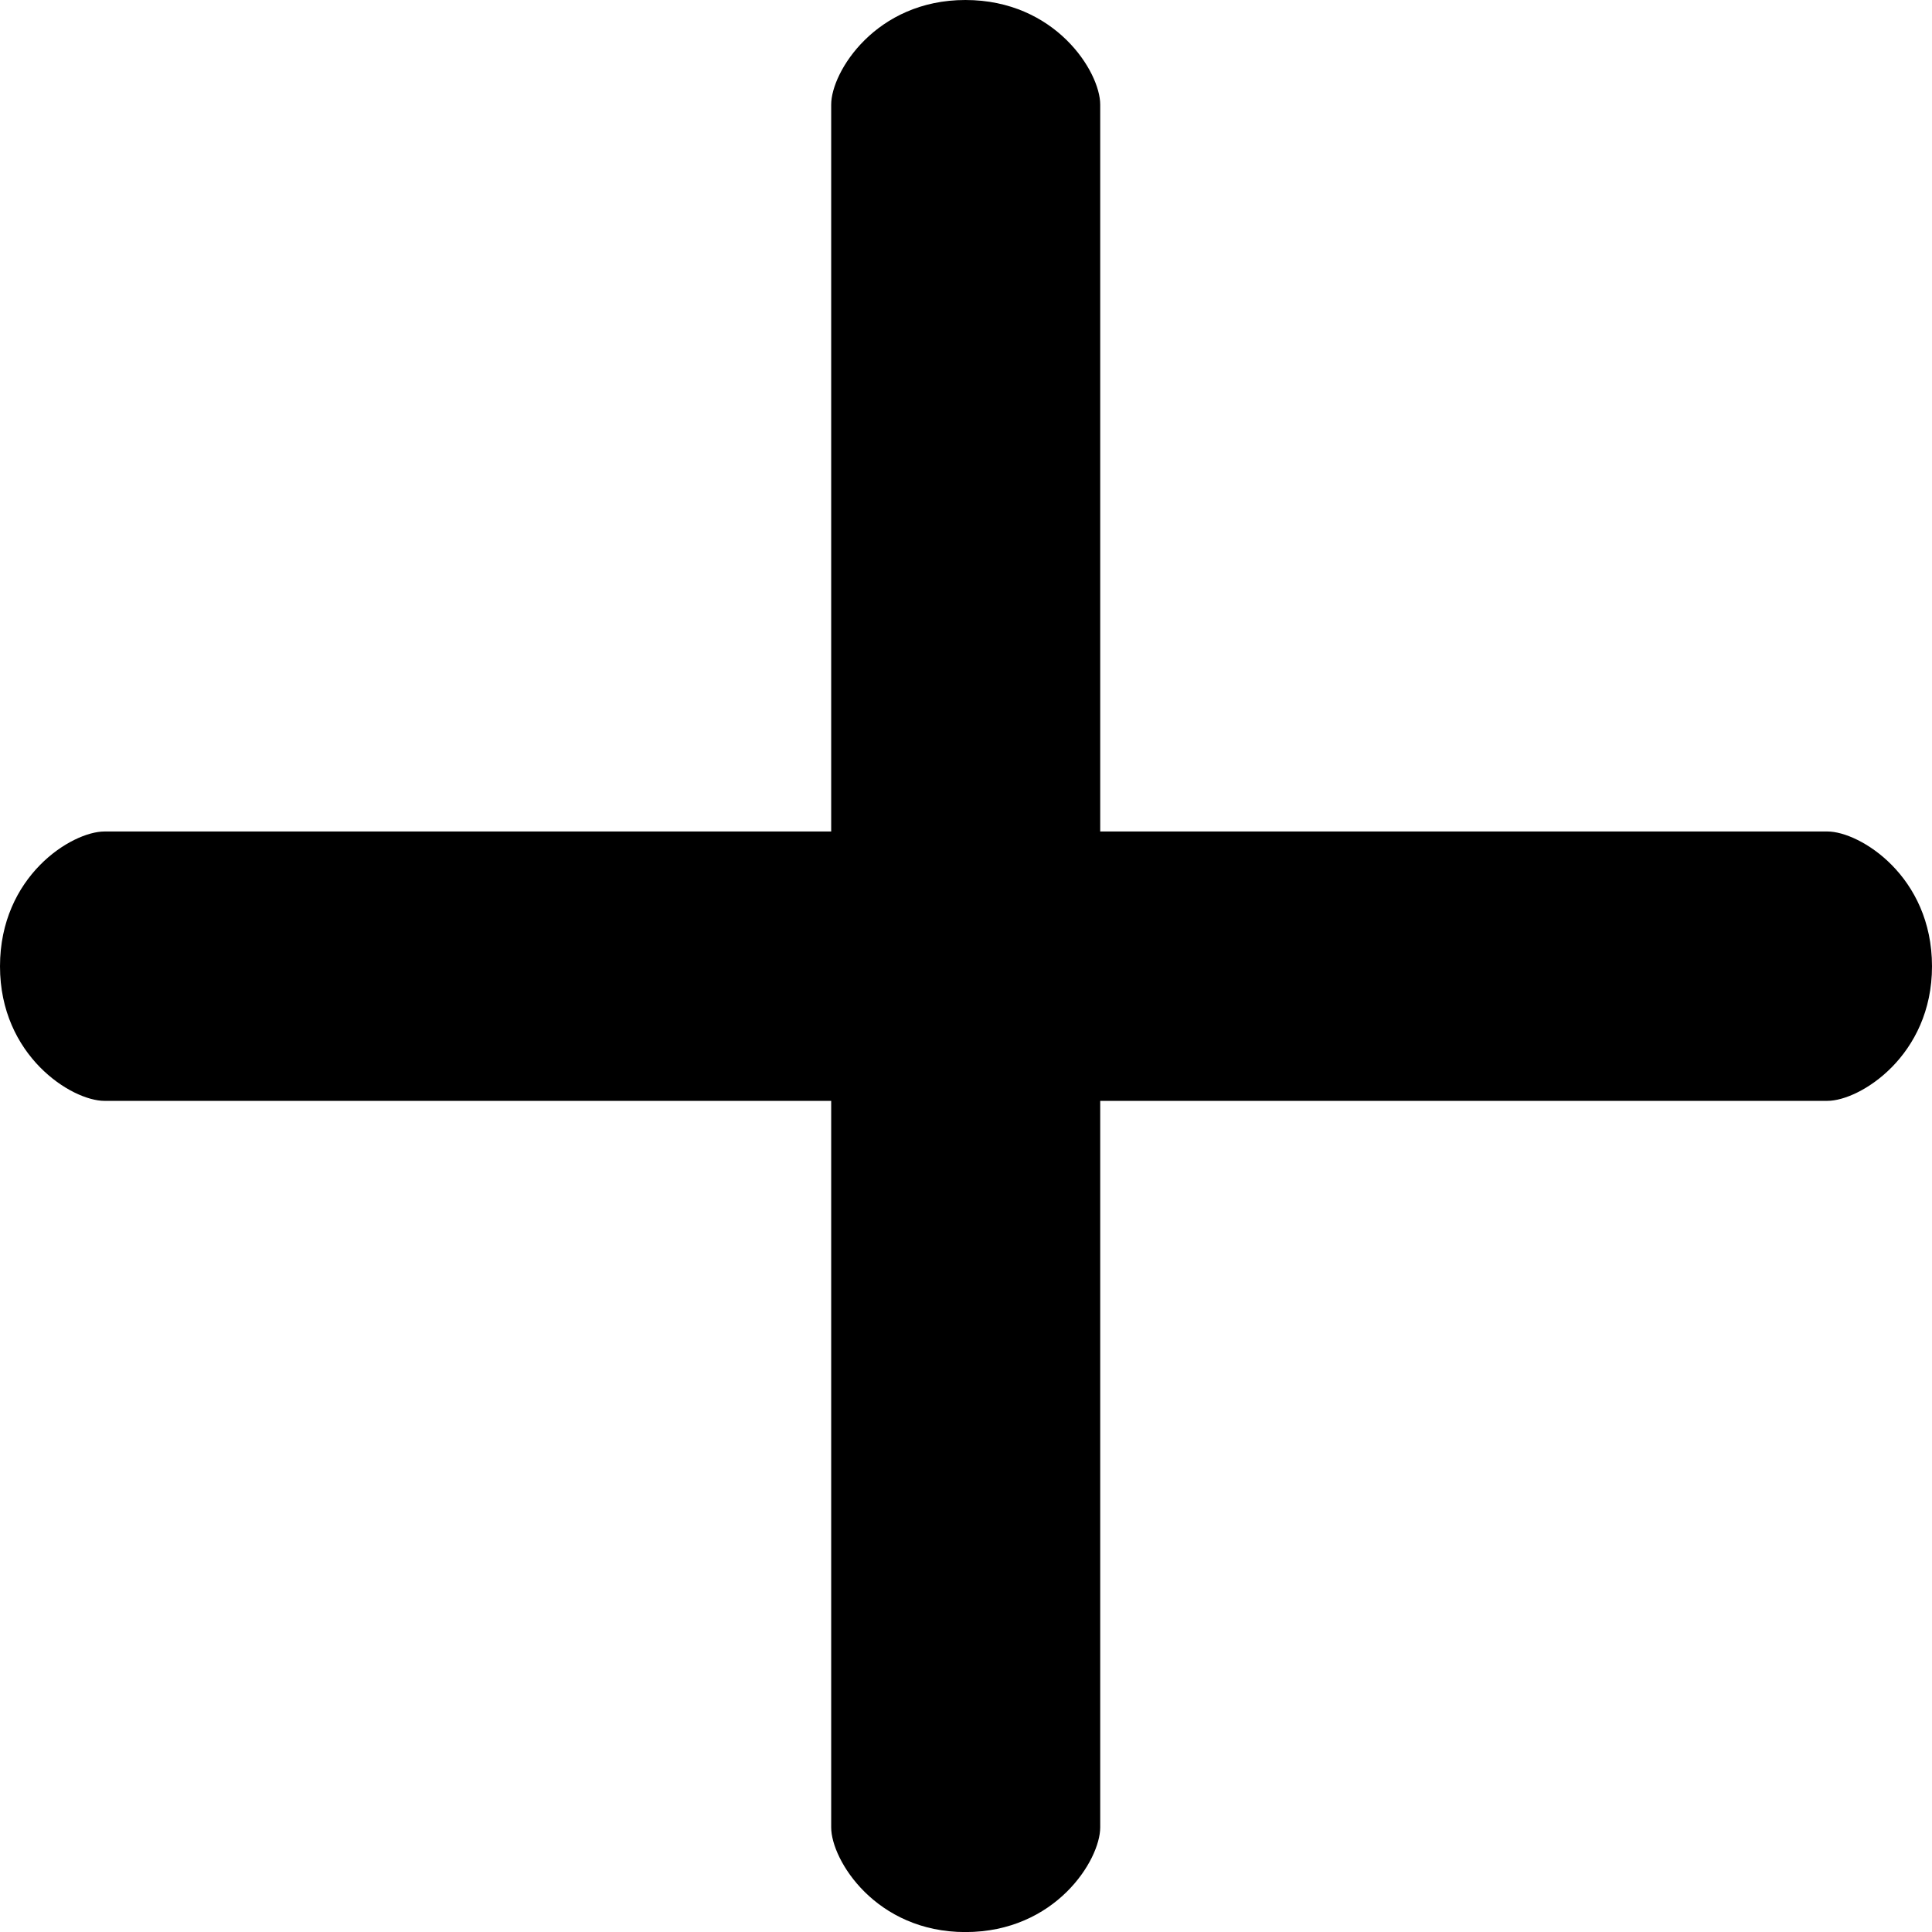 <?xml version="1.0" encoding="utf-8"?>
<!-- Generator: Adobe Illustrator 16.0.0, SVG Export Plug-In . SVG Version: 6.00 Build 0)  -->
<!DOCTYPE svg PUBLIC "-//W3C//DTD SVG 1.1//EN" "http://www.w3.org/Graphics/SVG/1.1/DTD/svg11.dtd">
<svg version="1.1" id="Layer_1" xmlns="http://www.w3.org/2000/svg" xmlns:xlink="http://www.w3.org/1999/xlink" x="0px" y="0px"
	 width="90px" height="90.002px" viewBox="0 0 90 90.002" enable-background="new 0 0 90 90.002" xml:space="preserve">
<g>
	<g>
		<path d="M85.129,38.734H51.252V4.871C51.252,3.349,49.169,0,44.971,0c-4.167,0-6.251,3.349-6.251,4.871v33.863H4.87
			c-1.535,0-4.87,2.083-4.87,6.282c0,4.167,3.335,6.267,4.87,6.267h33.85v33.845c0,1.522,2.084,4.875,6.251,4.875
			c4.198,0,6.281-3.353,6.281-4.875V51.282h33.877c1.509,0,4.871-2.1,4.871-6.267C90,40.817,86.638,38.734,85.129,38.734z"/>
	</g>
</g>
</svg>
